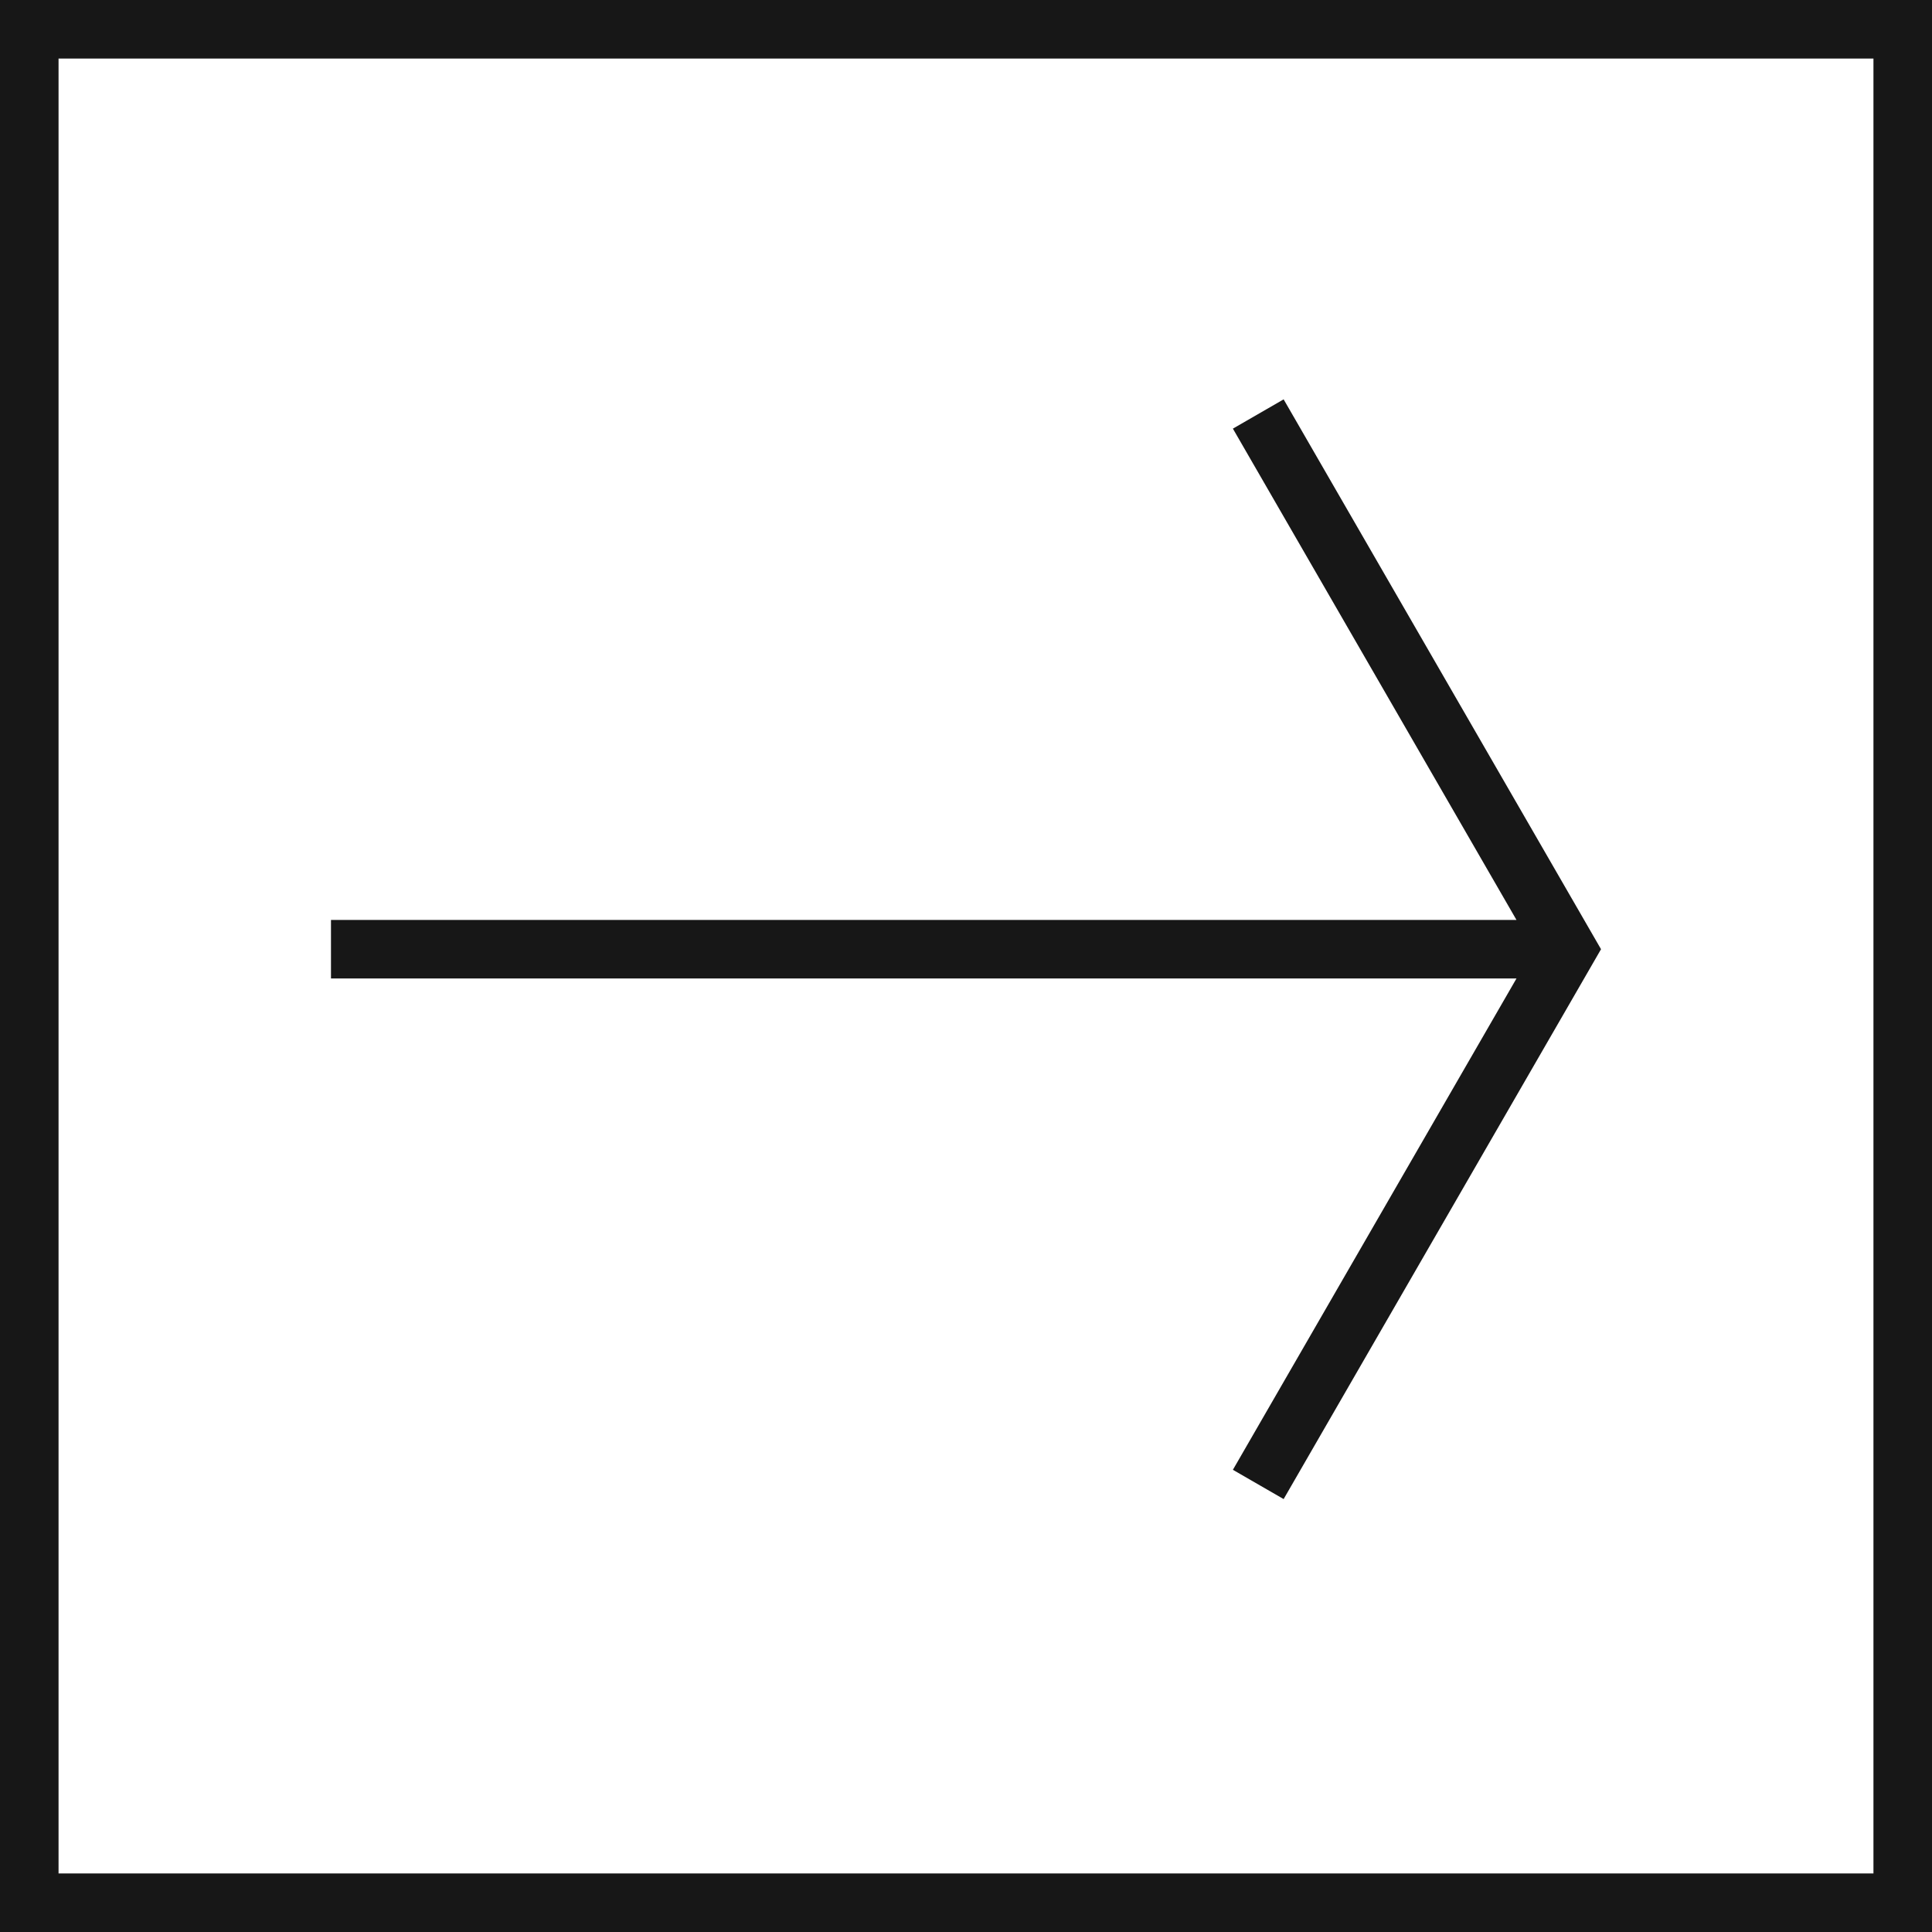 <svg xmlns="http://www.w3.org/2000/svg" viewBox="0 0 24.75 24.75"><defs><style>.cls-1{fill:none;stroke:#171717;stroke-miterlimit:10;stroke-width:0.75px;}.cls-2{fill:#171717;}</style></defs><title>ArrowRight</title><g id="Ebene_2" data-name="Ebene 2"><g id="Ebene_1-2" data-name="Ebene 1"><rect class="cls-1" x="0.375" y="0.375" width="24" height="24"/><polygon class="cls-2" points="16.444 19.204 20.51 12.16 16.444 5.116 15.794 5.491 19.427 11.785 4.24 11.785 4.24 12.535 19.427 12.535 15.794 18.829 16.444 19.204"/></g></g></svg>
